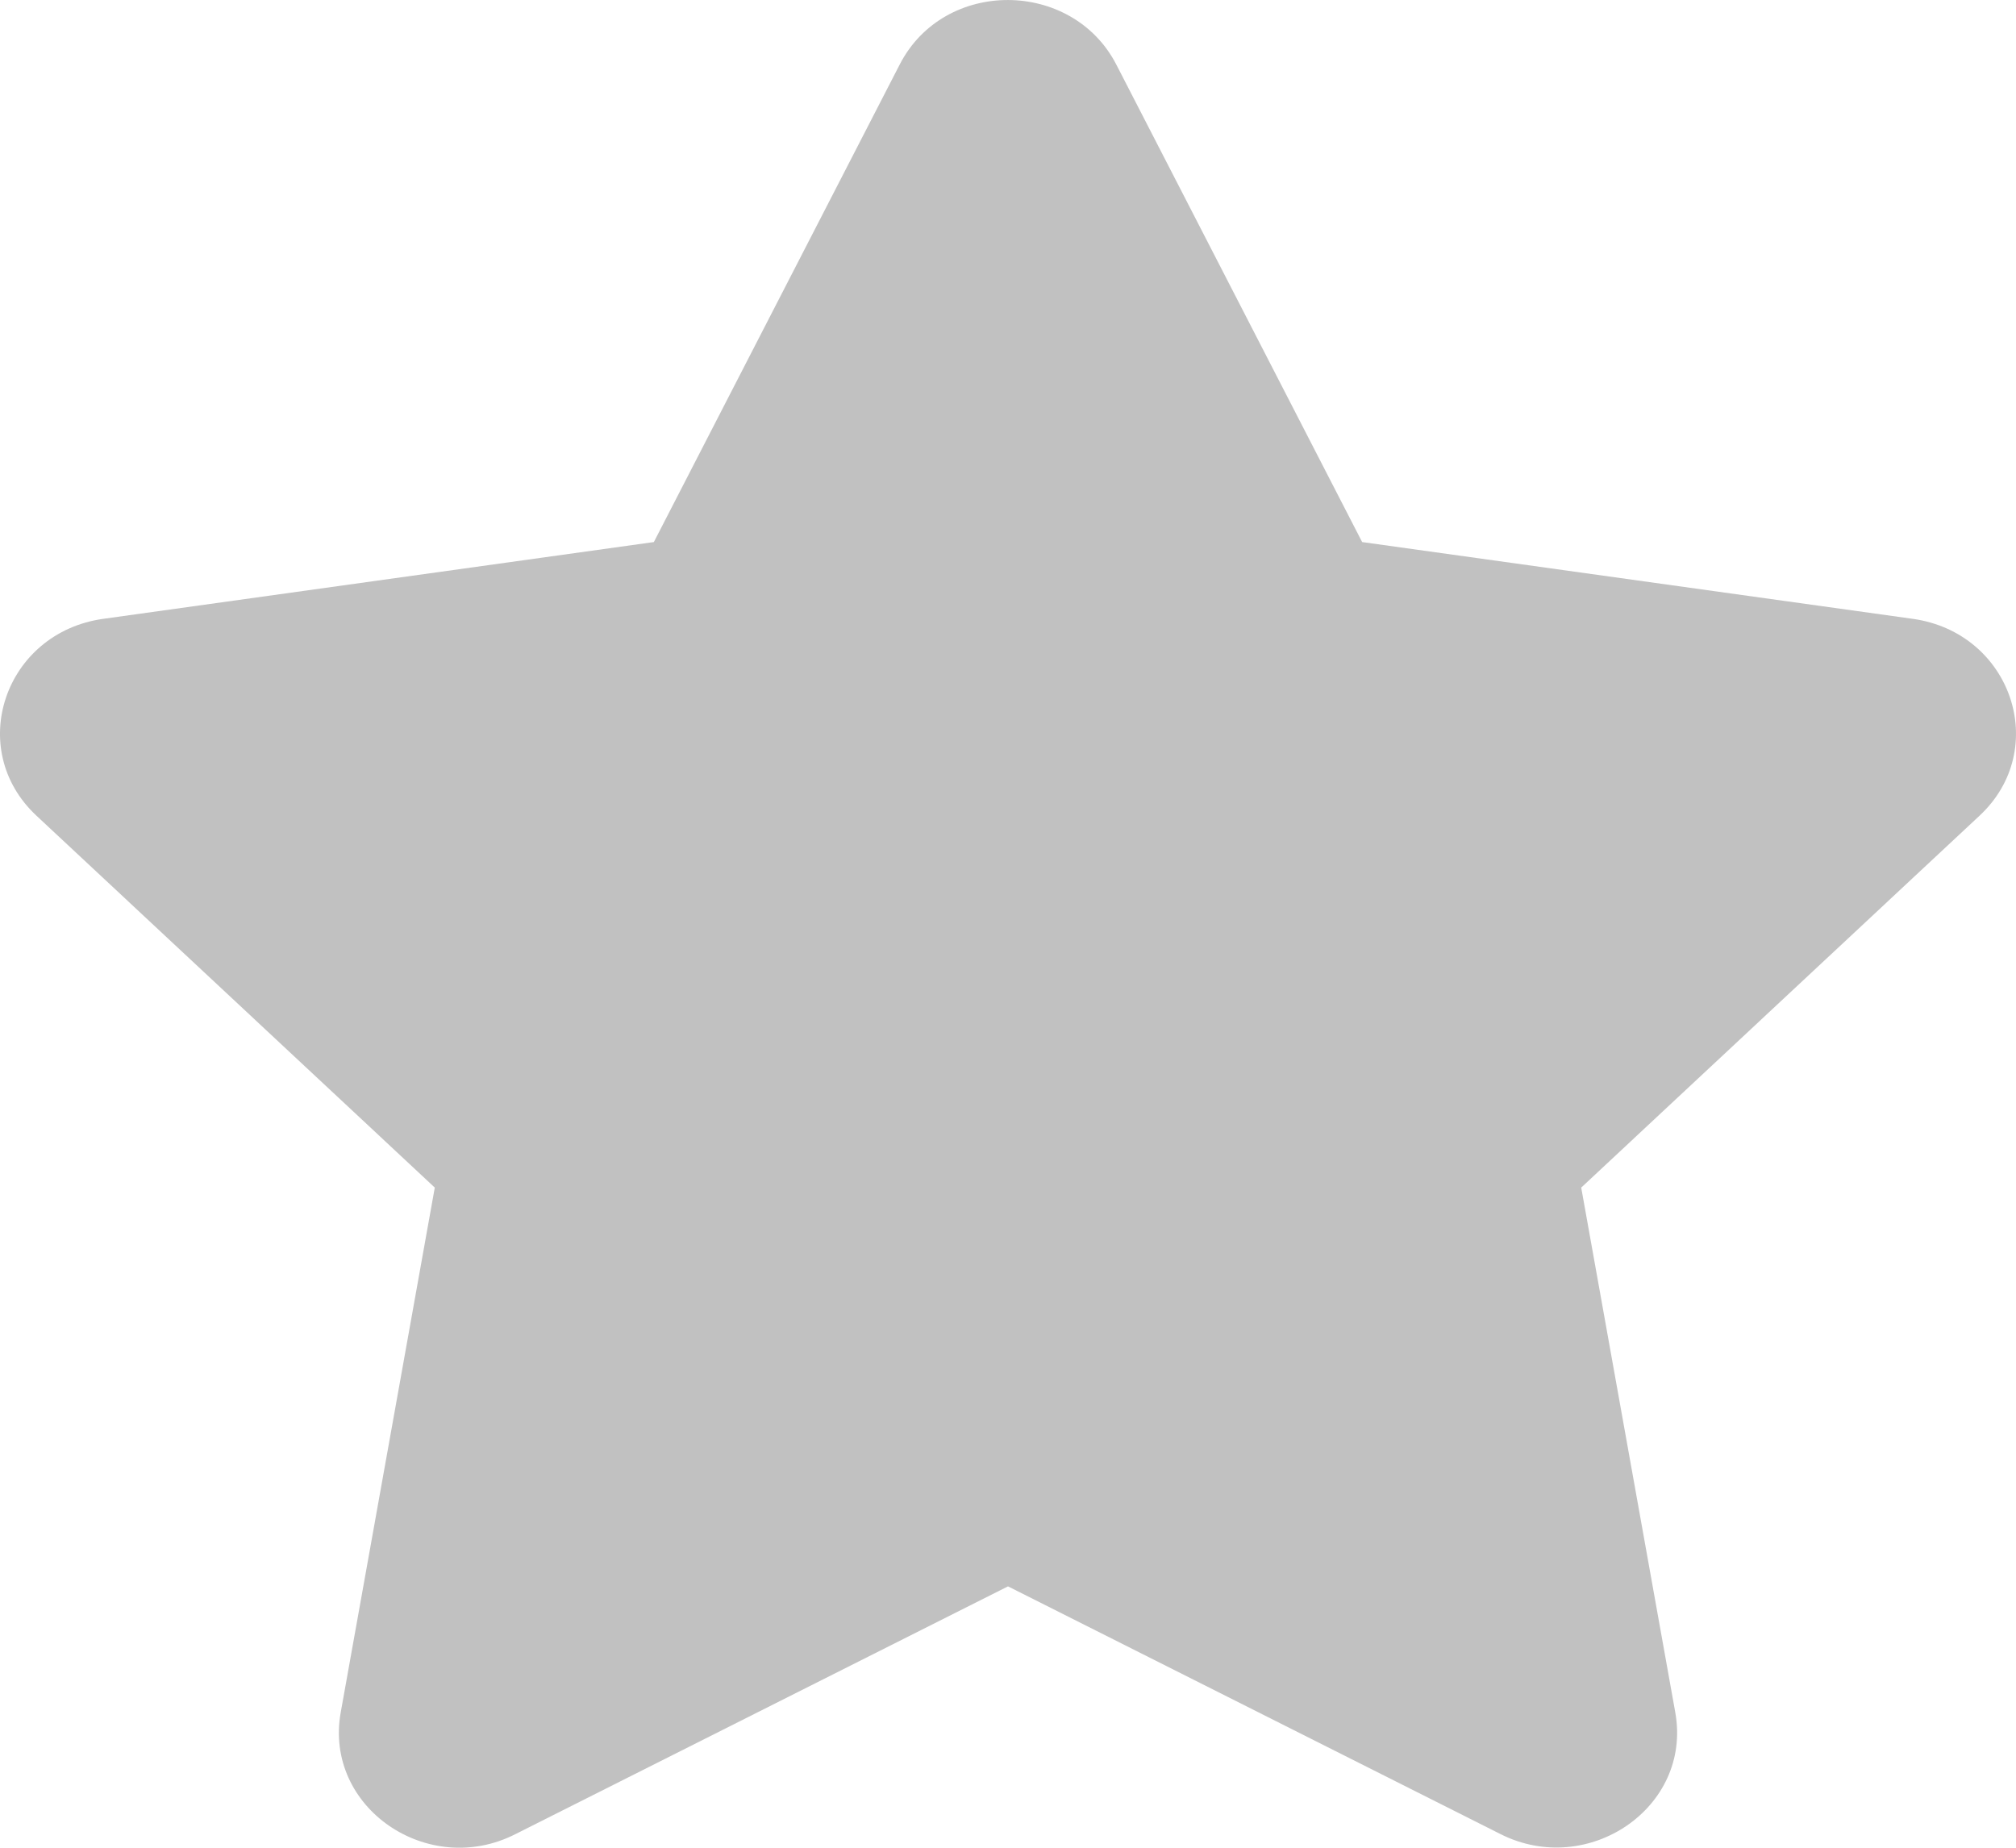 <svg width="12" height="11" viewBox="0 0 12 11" fill="none" xmlns="http://www.w3.org/2000/svg">
<path d="M5.356 0.383L3.892 3.227L0.615 3.684C0.027 3.766 -0.209 4.46 0.218 4.857L2.588 7.07L2.028 10.195C1.927 10.761 2.548 11.184 3.068 10.919L6 9.444L8.932 10.919C9.452 11.181 10.073 10.761 9.972 10.195L9.412 7.07L11.782 4.857C12.209 4.46 11.973 3.766 11.385 3.684L8.108 3.227L6.644 0.383C6.381 -0.124 5.621 -0.131 5.356 0.383Z" fill="#C1C1C1"/>
</svg>
